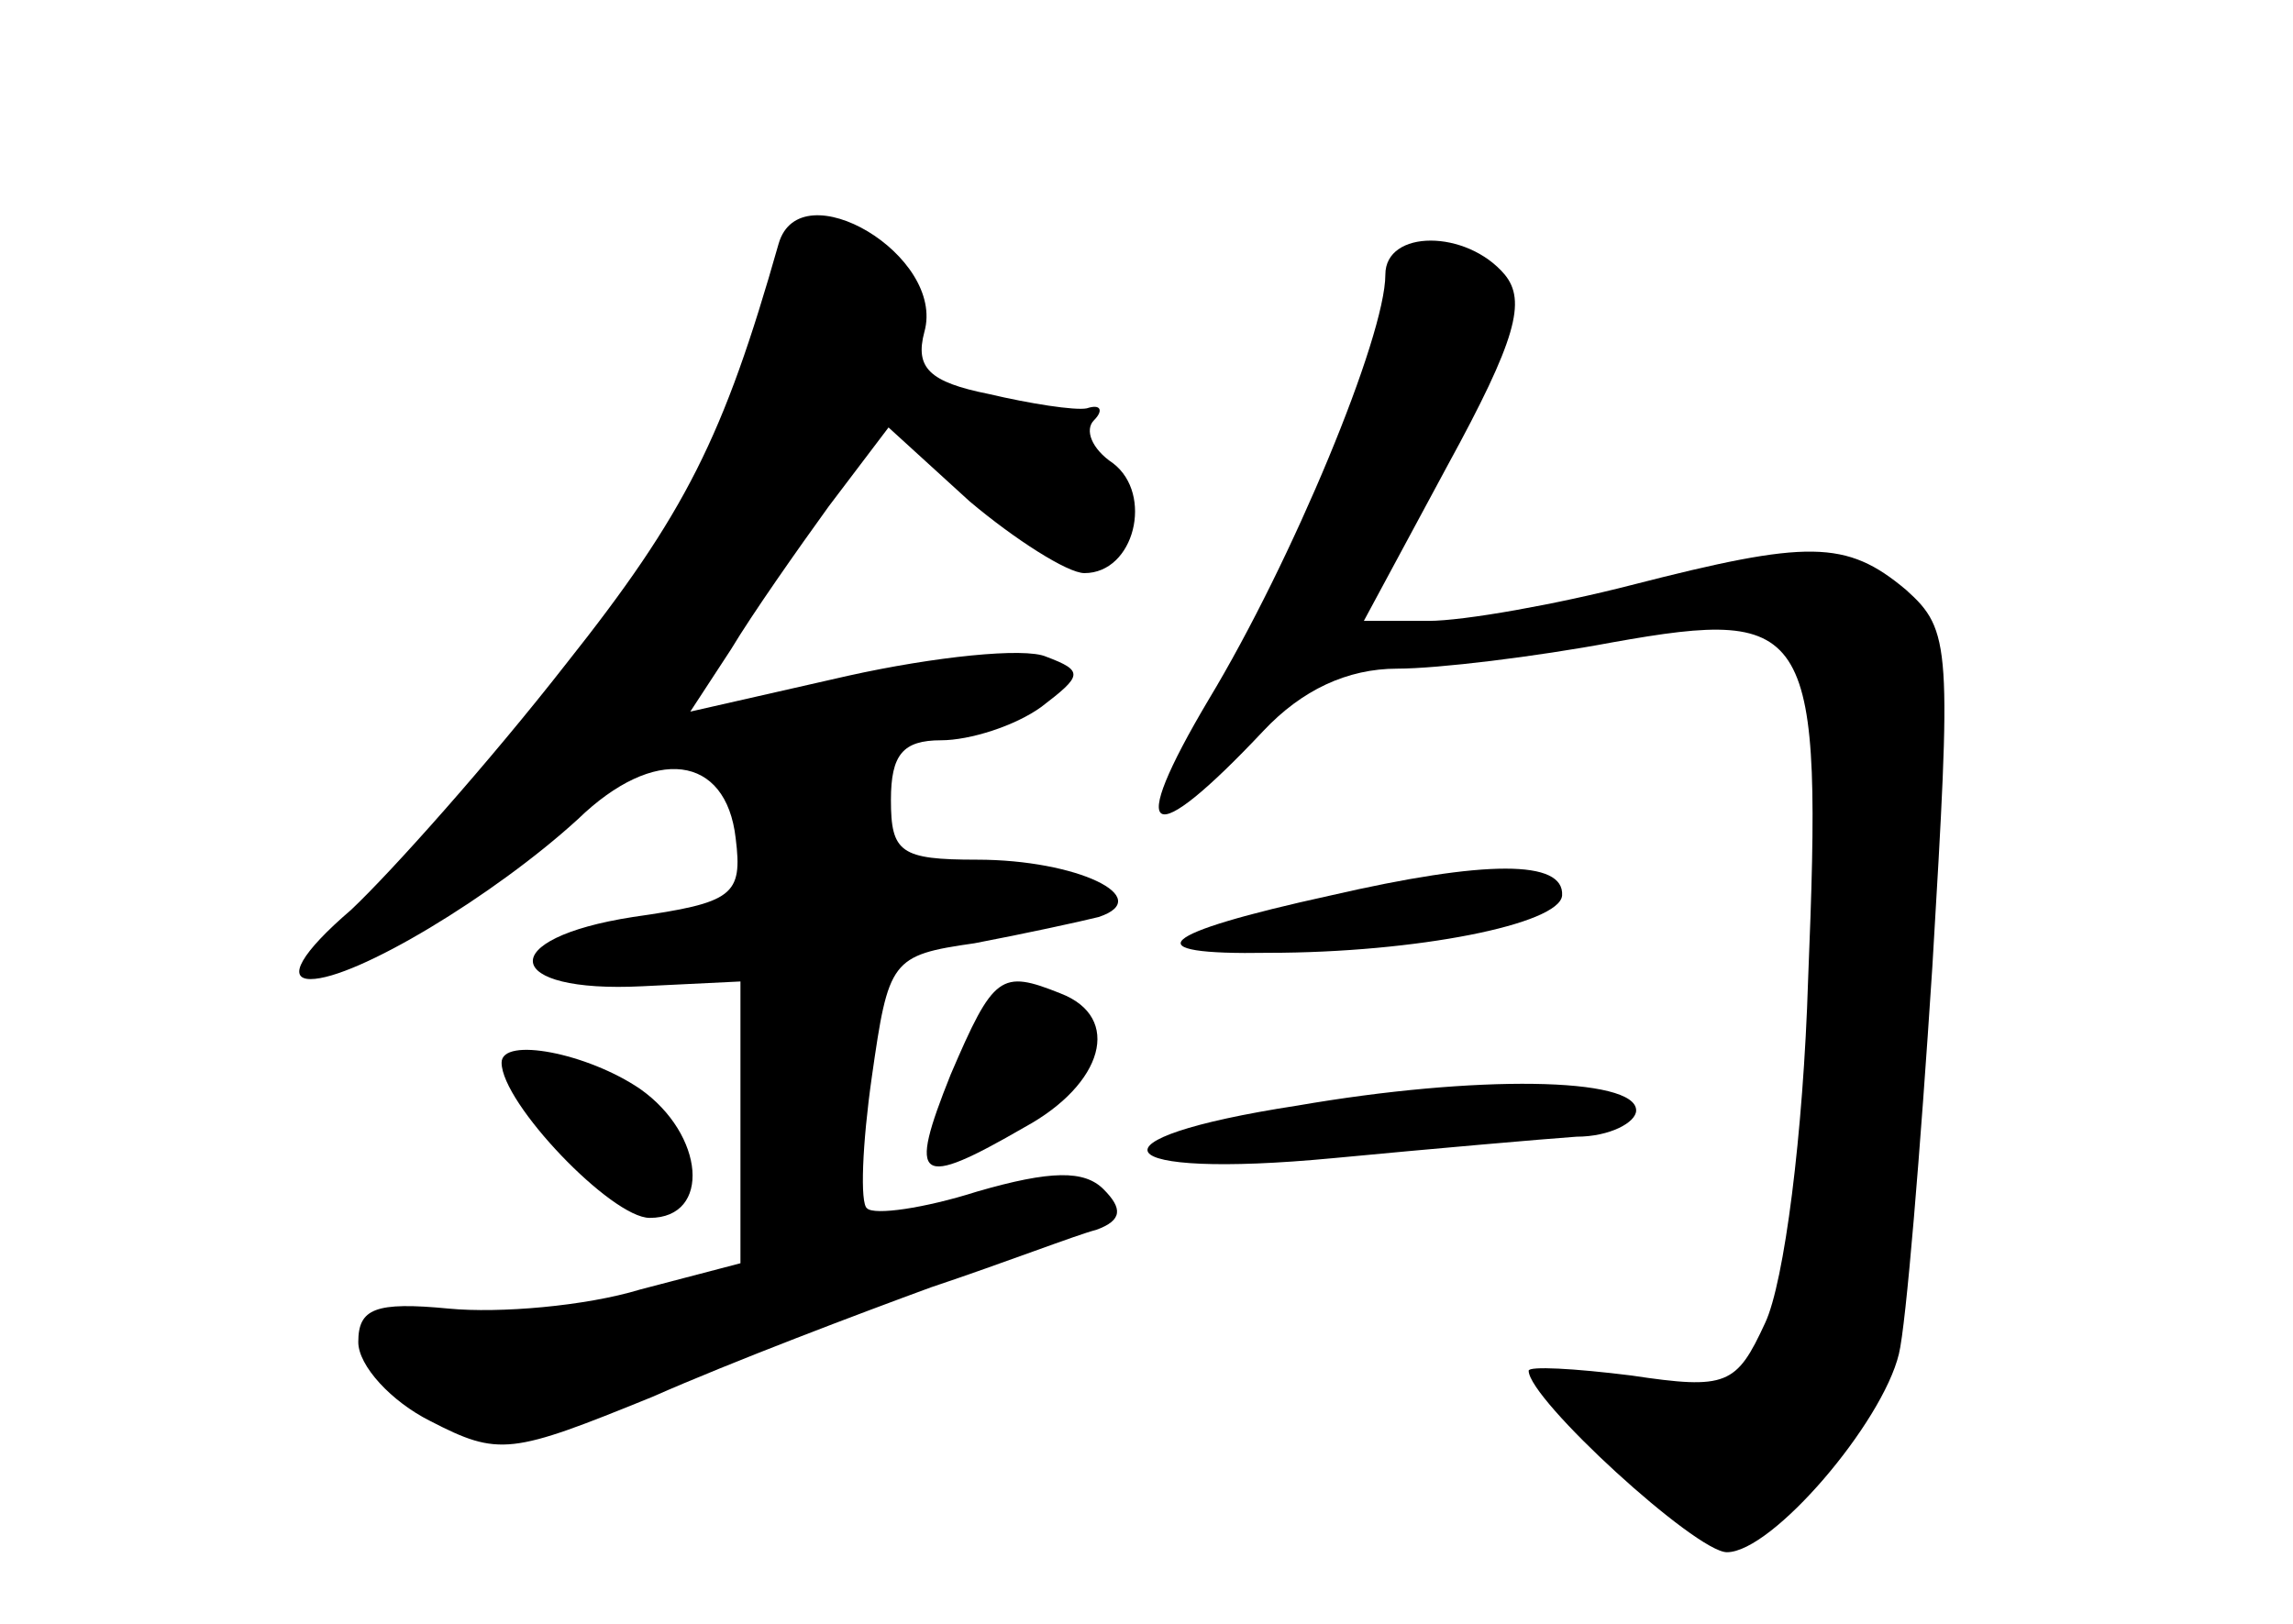 <?xml version="1.0" standalone="no"?>
<!DOCTYPE svg PUBLIC "-//W3C//DTD SVG 20010904//EN"
 "http://www.w3.org/TR/2001/REC-SVG-20010904/DTD/svg10.dtd">
<svg version="1.0" xmlns="http://www.w3.org/2000/svg"
 width="96pt" height="68pt" viewBox="0 0 96 68"
 preserveAspectRatio="xMidYMid meet">
<g transform="translate(0,68) scale(0.1,-0.1)"
fill="#000000" stroke="none">
<path d="M326 578 c-23 -81 -39 -113 -89 -176 -32 -41 -73 -87 -90 -103 -21
-18 -27 -29 -17 -29 19 0 77 35 112 67 32 31 62 27 66 -8 3 -24 -1 -27 -43
-33 -58 -9 -55 -32 4 -29 l41 2 0 -59 0 -59 -42 -11 c-23 -7 -59 -10 -80 -8
-31 3 -38 0 -38 -14 0 -10 14 -25 30 -33 29 -15 34 -14 93 10 34 15 87 35 117
46 30 10 61 22 69 24 11 4 11 9 3 17 -8 8 -22 8 -53 -1 -22 -7 -43 -10 -46 -7
-3 2 -2 27 2 55 7 49 8 51 43 56 21 4 44 9 52 11 24 8 -9 24 -51 24 -32 0 -36
3 -36 25 0 19 5 25 21 25 12 0 31 6 42 14 17 13 18 15 2 21 -9 4 -47 0 -83 -8
l-66 -15 17 26 c9 15 28 42 41 60 l25 33 34 -31 c19 -16 41 -30 48 -30 21 0
29 33 12 46 -9 6 -12 14 -8 18 4 4 3 7 -3 5 -5 -1 -24 2 -41 6 -25 5 -31 11
-27 26 9 32 -52 68 -61 37z"/>
<path d="M580 565 c0 -26 -39 -120 -74 -178 -35 -59 -25 -64 23 -13 16 17 35
26 56 26 17 0 58 5 90 11 84 15 88 7 82 -141 -2 -65 -10 -127 -18 -144 -12
-26 -16 -28 -56 -22 -24 3 -43 4 -43 2 0 -12 70 -76 83 -76 19 0 65 54 72 83
3 12 9 85 14 162 8 134 8 141 -11 158 -25 21 -41 21 -115 2 -31 -8 -70 -15
-85 -15 l-27 0 35 65 c29 53 33 69 24 80 -16 19 -50 19 -50 0z"/>
<path d="M557 305 c-73 -16 -83 -25 -26 -24 62 0 122 12 123 24 1 15 -32 15
-97 0z"/>
<path d="M398 230 c-18 -45 -14 -48 31 -22 33 18 41 46 15 56 -25 10 -28 8
-46 -34z"/>
<path d="M210 235 c0 -17 46 -65 62 -65 26 0 23 35 -4 54 -22 15 -58 22 -58
11z"/>
<path d="M543 217 c-91 -14 -80 -31 15 -22 42 4 88 8 102 9 14 0 25 6 25 11 0
14 -67 15 -142 2z"/>
</g>
</svg>
